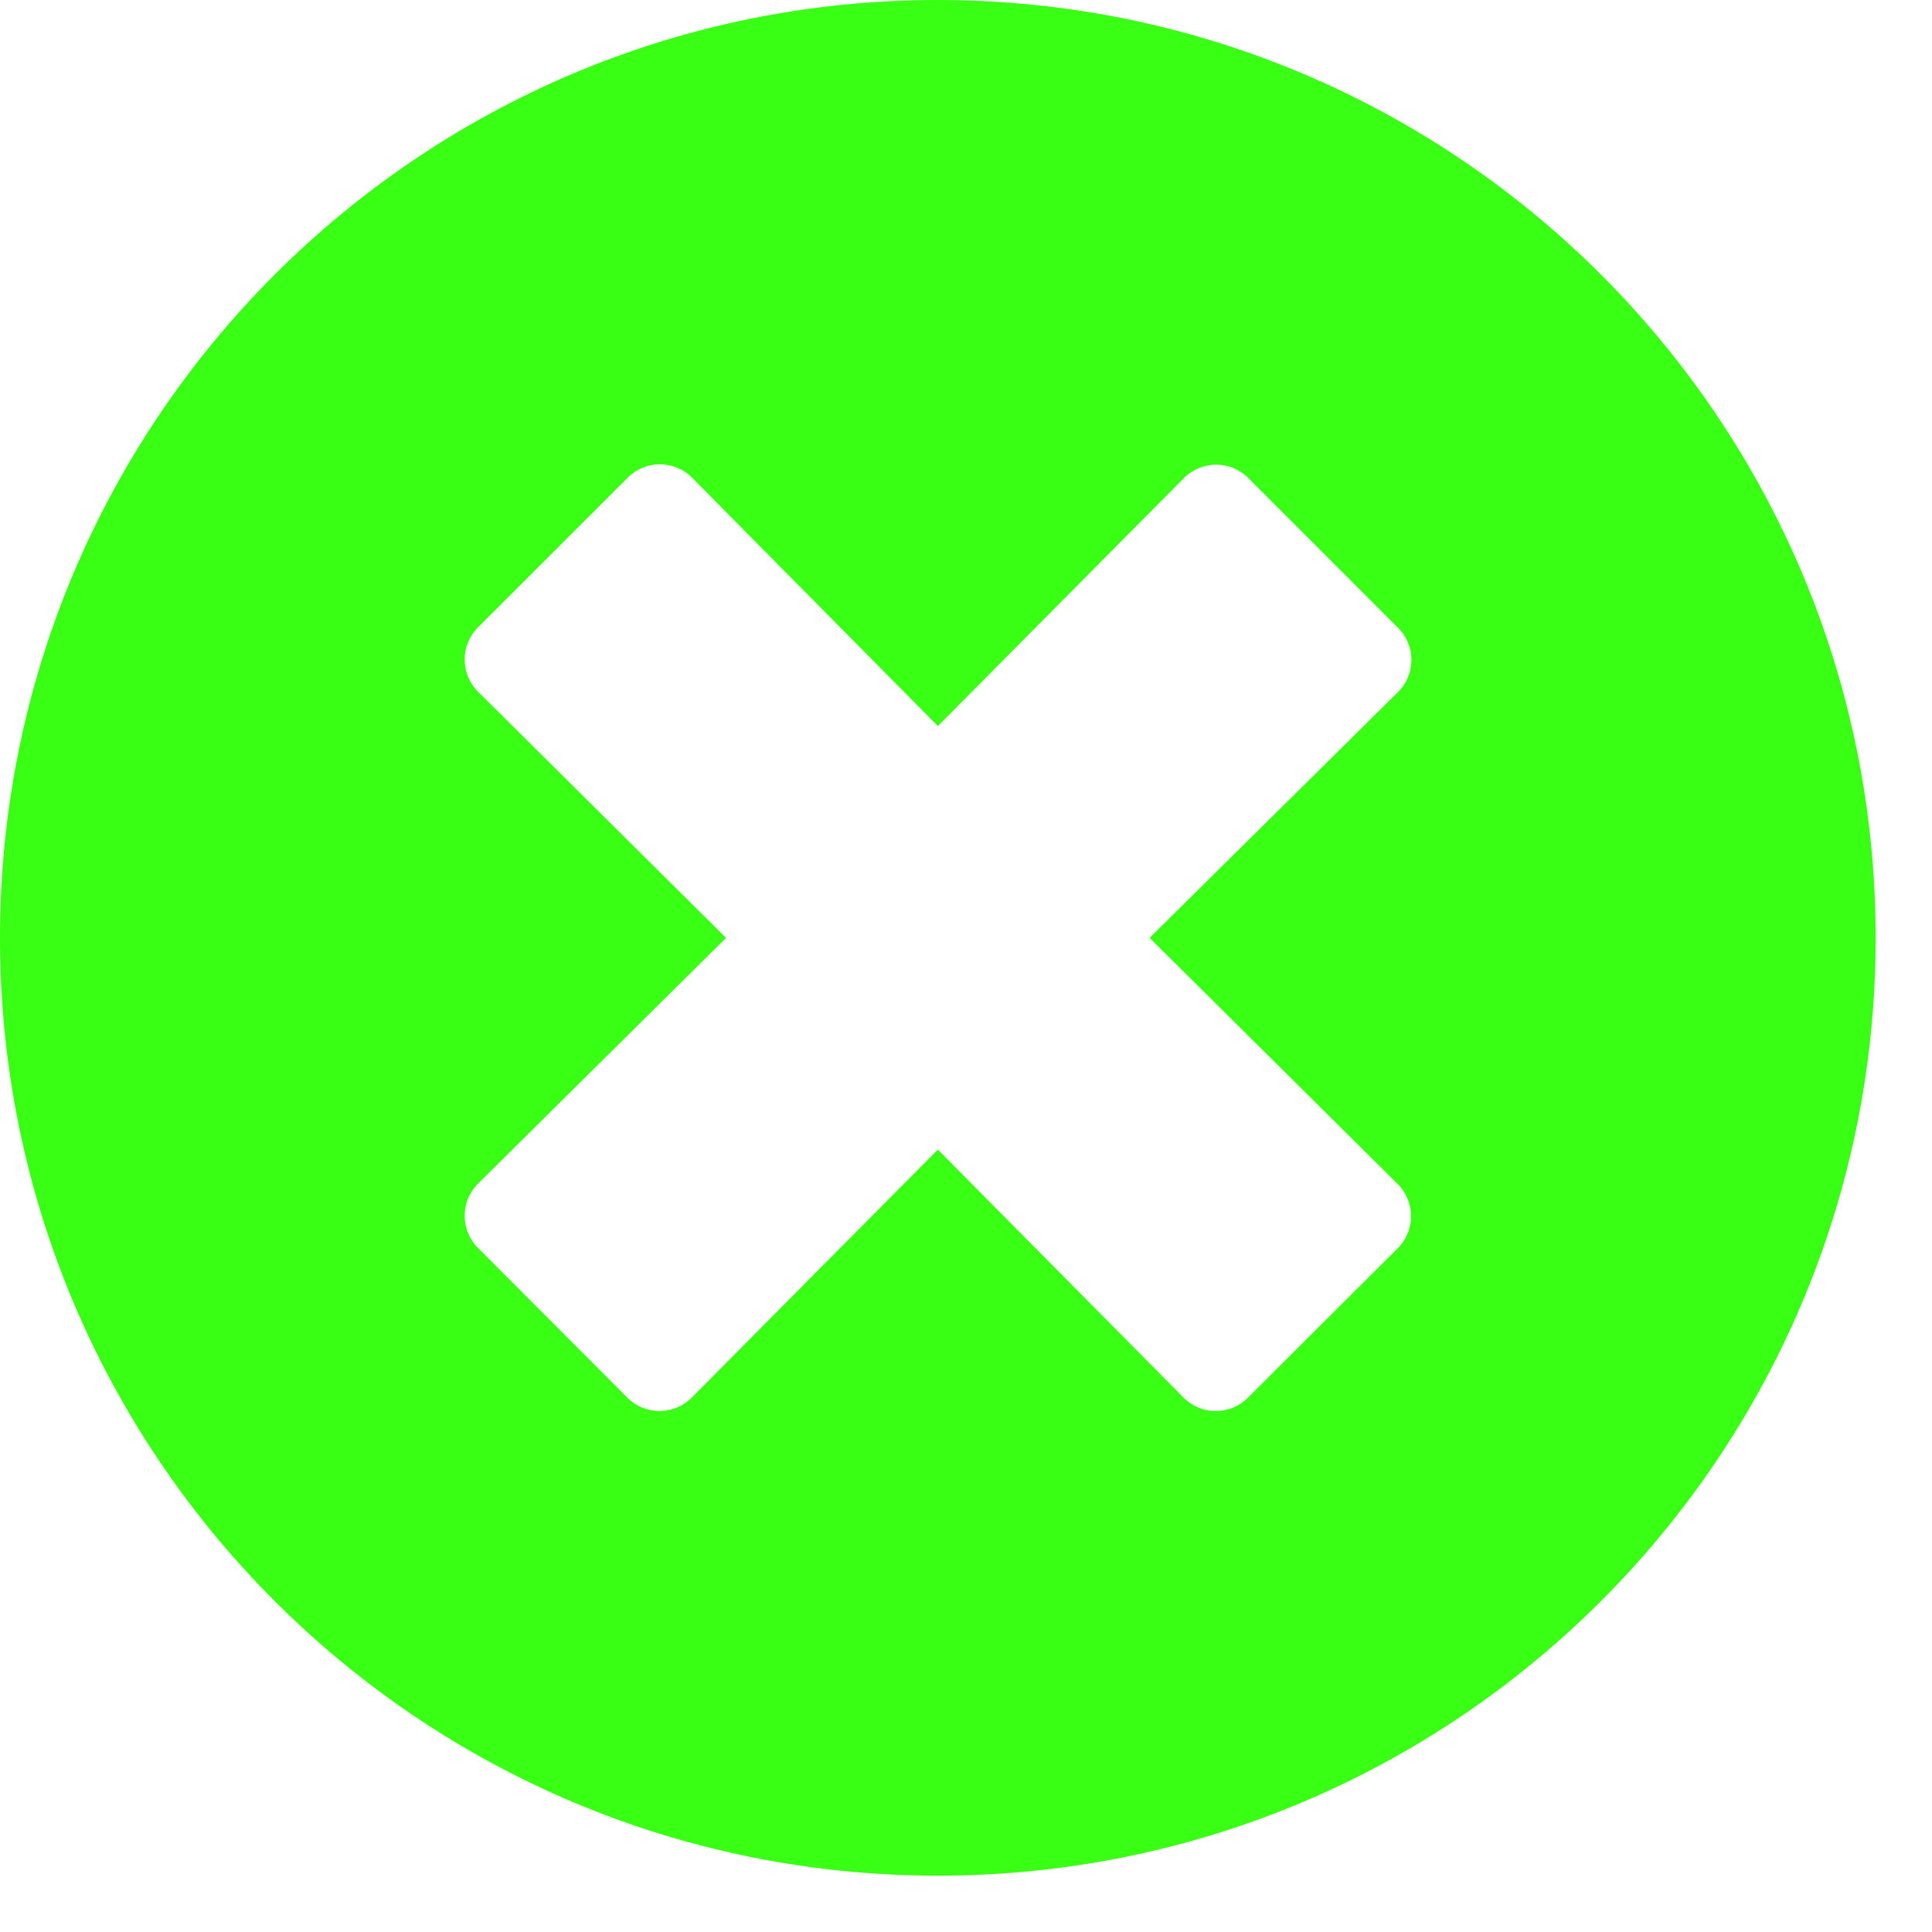 <svg width="32" height="32" viewBox="0 0 32 32" fill="none" xmlns="http://www.w3.org/2000/svg">
    <path d="M15.534 0C6.953 0 0 6.953 0 15.534C0 24.115 6.953 31.067 15.534 31.067C24.115 31.067 31.067 24.115 31.067 15.534C31.067 6.953 24.115 0 15.534 0ZM23.15 19.611C23.445 19.906 23.445 20.382 23.15 20.676L20.67 23.15C20.375 23.445 19.899 23.445 19.605 23.15L15.534 19.041L11.456 23.15C11.162 23.445 10.686 23.445 10.391 23.15L7.917 20.67C7.623 20.375 7.623 19.899 7.917 19.605L12.026 15.534L7.917 11.456C7.623 11.162 7.623 10.686 7.917 10.391L10.398 7.911C10.692 7.617 11.168 7.617 11.462 7.911L15.534 12.026L19.611 7.917C19.906 7.623 20.382 7.623 20.676 7.917L23.156 10.398C23.451 10.692 23.451 11.168 23.156 11.462L19.041 15.534L23.15 19.611Z" fill="#39FF14"/>
</svg>